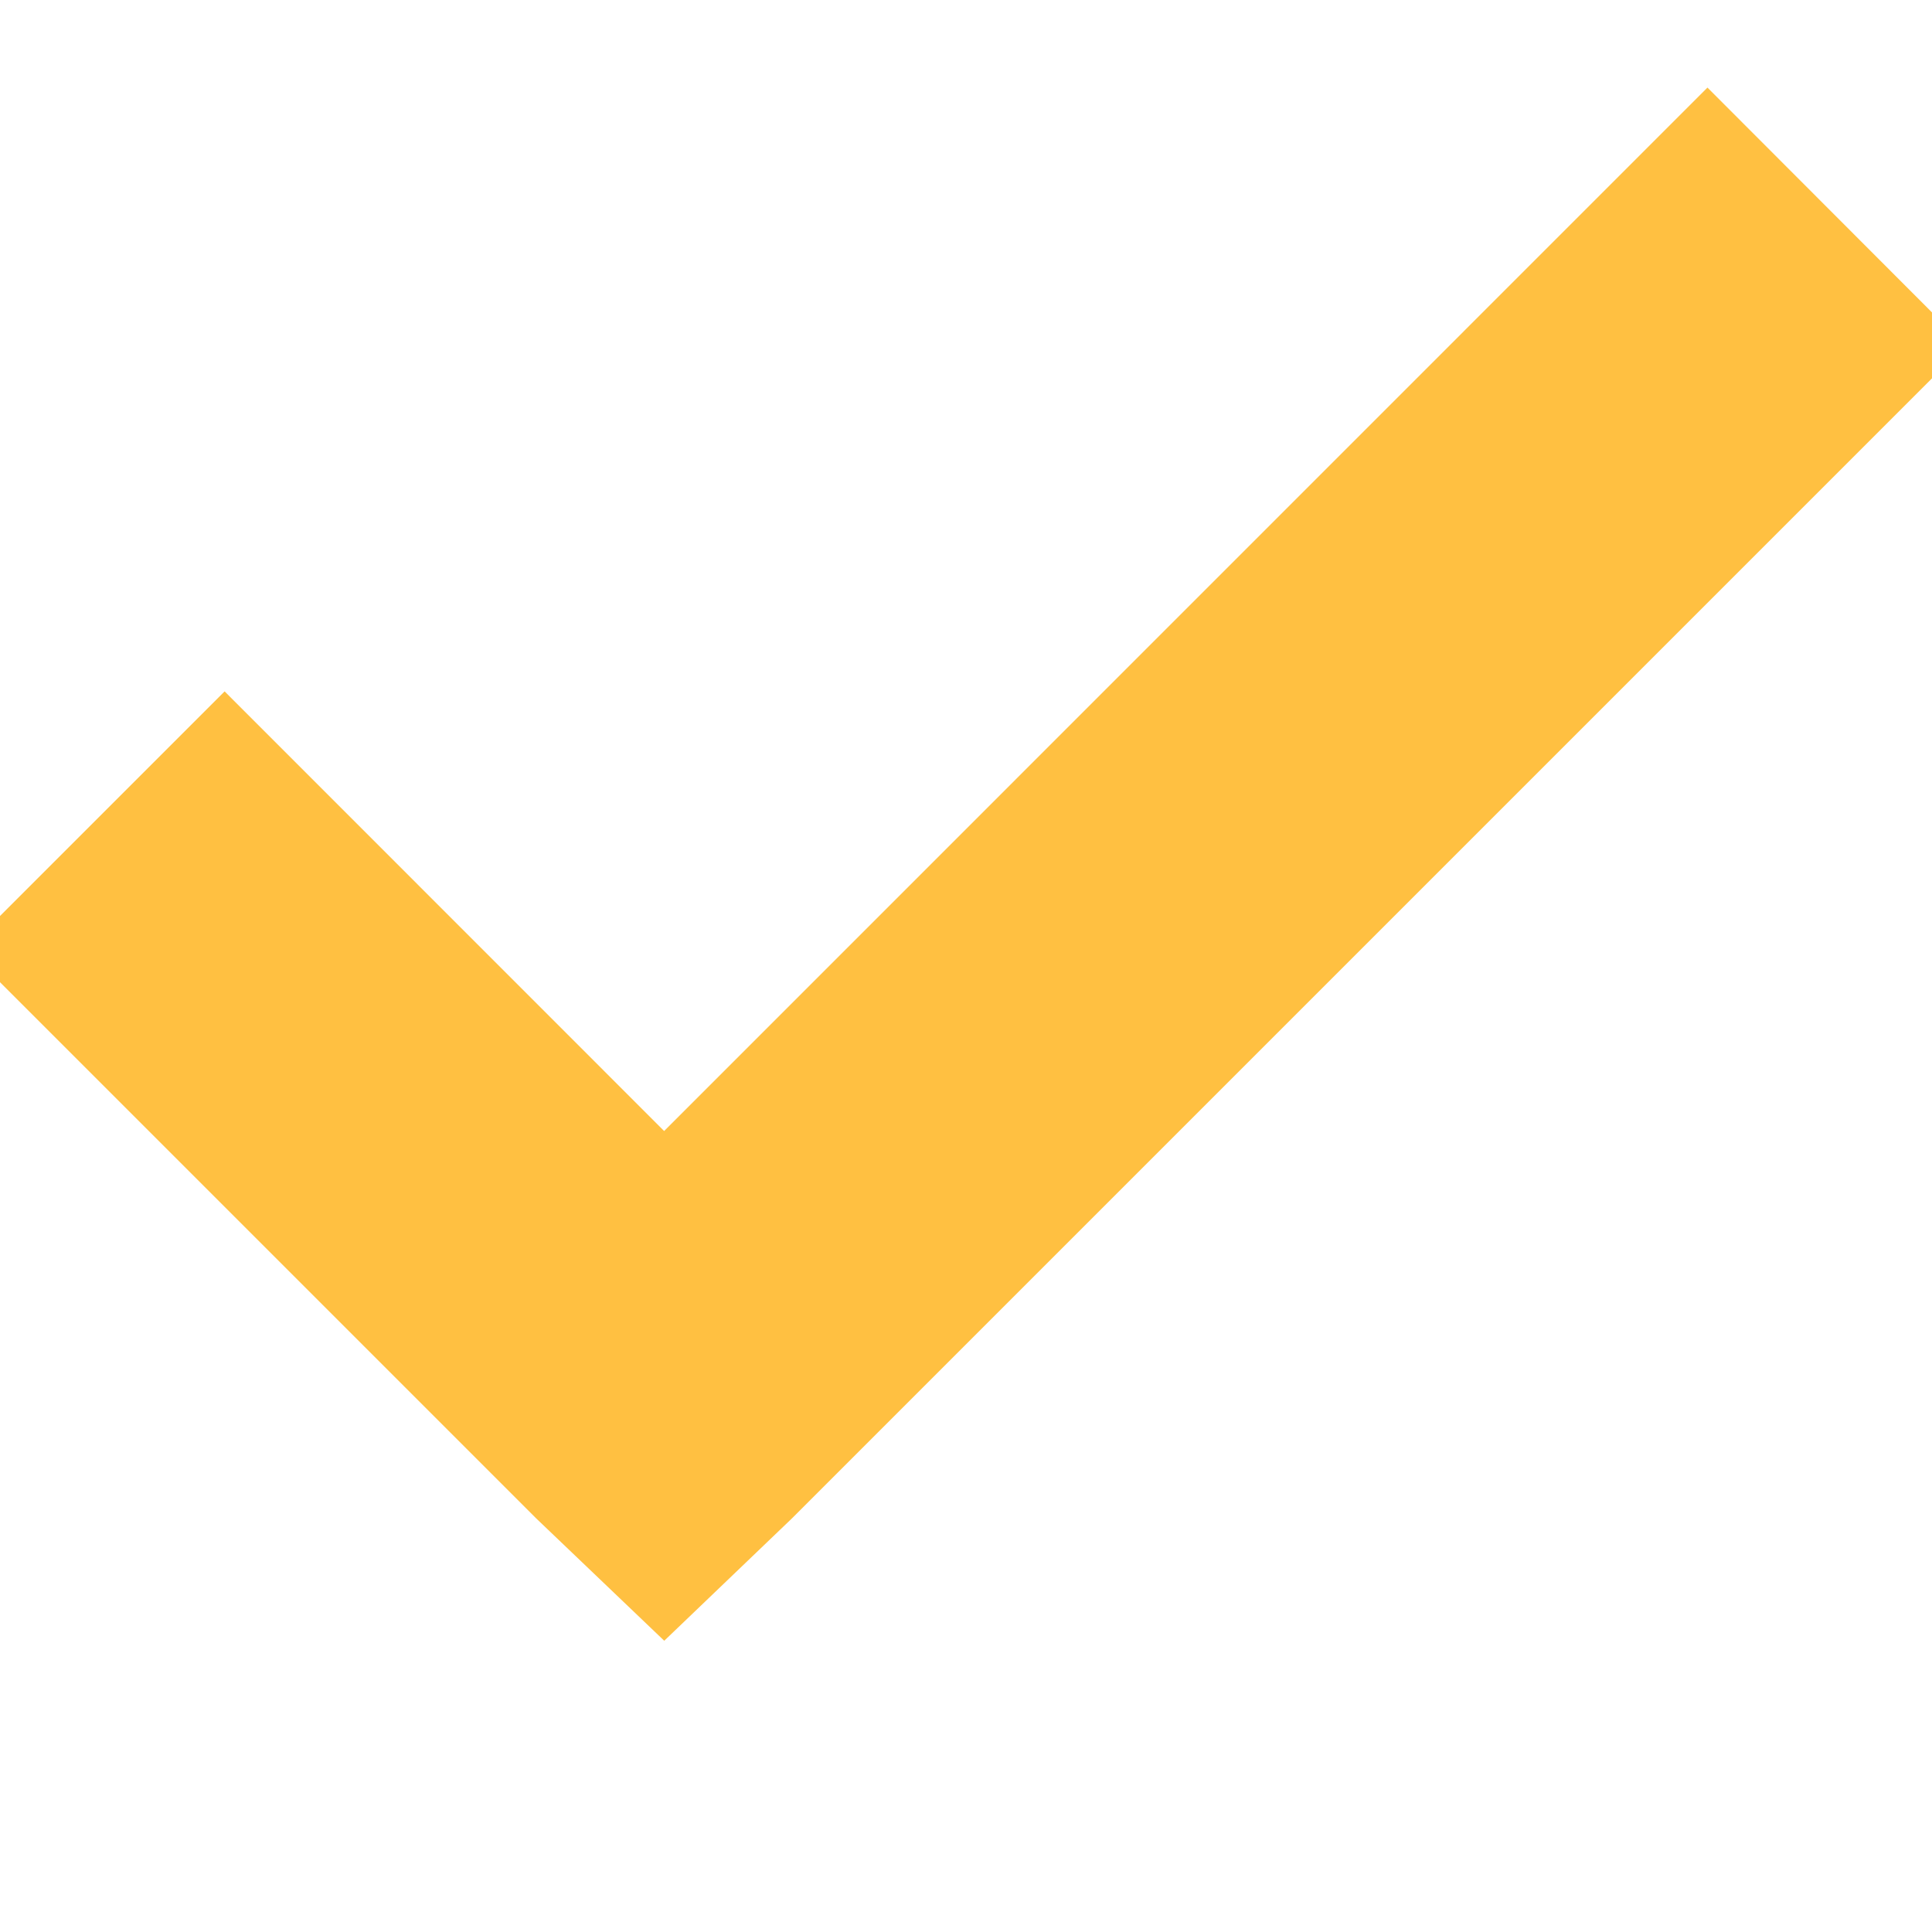 <svg width="16" height="16" viewBox="0 0 16 16" fill="none" xmlns="http://www.w3.org/2000/svg">
<g clip-path="url(#clip0)">
<path d="M14.14 2.14L5.5 10.781L1.86 7.14L1.14 7.86L5.14 11.86L5.5 12.204L5.859 11.86L14.859 2.86L14.14 2.14Z" fill="#FFC041" stroke="#FFC041" stroke-width="2"/>
</g>
<defs>
<clipPath id="clip0">
<rect width="16" height="16" fill="white"/>
</clipPath>
</defs>
</svg>
